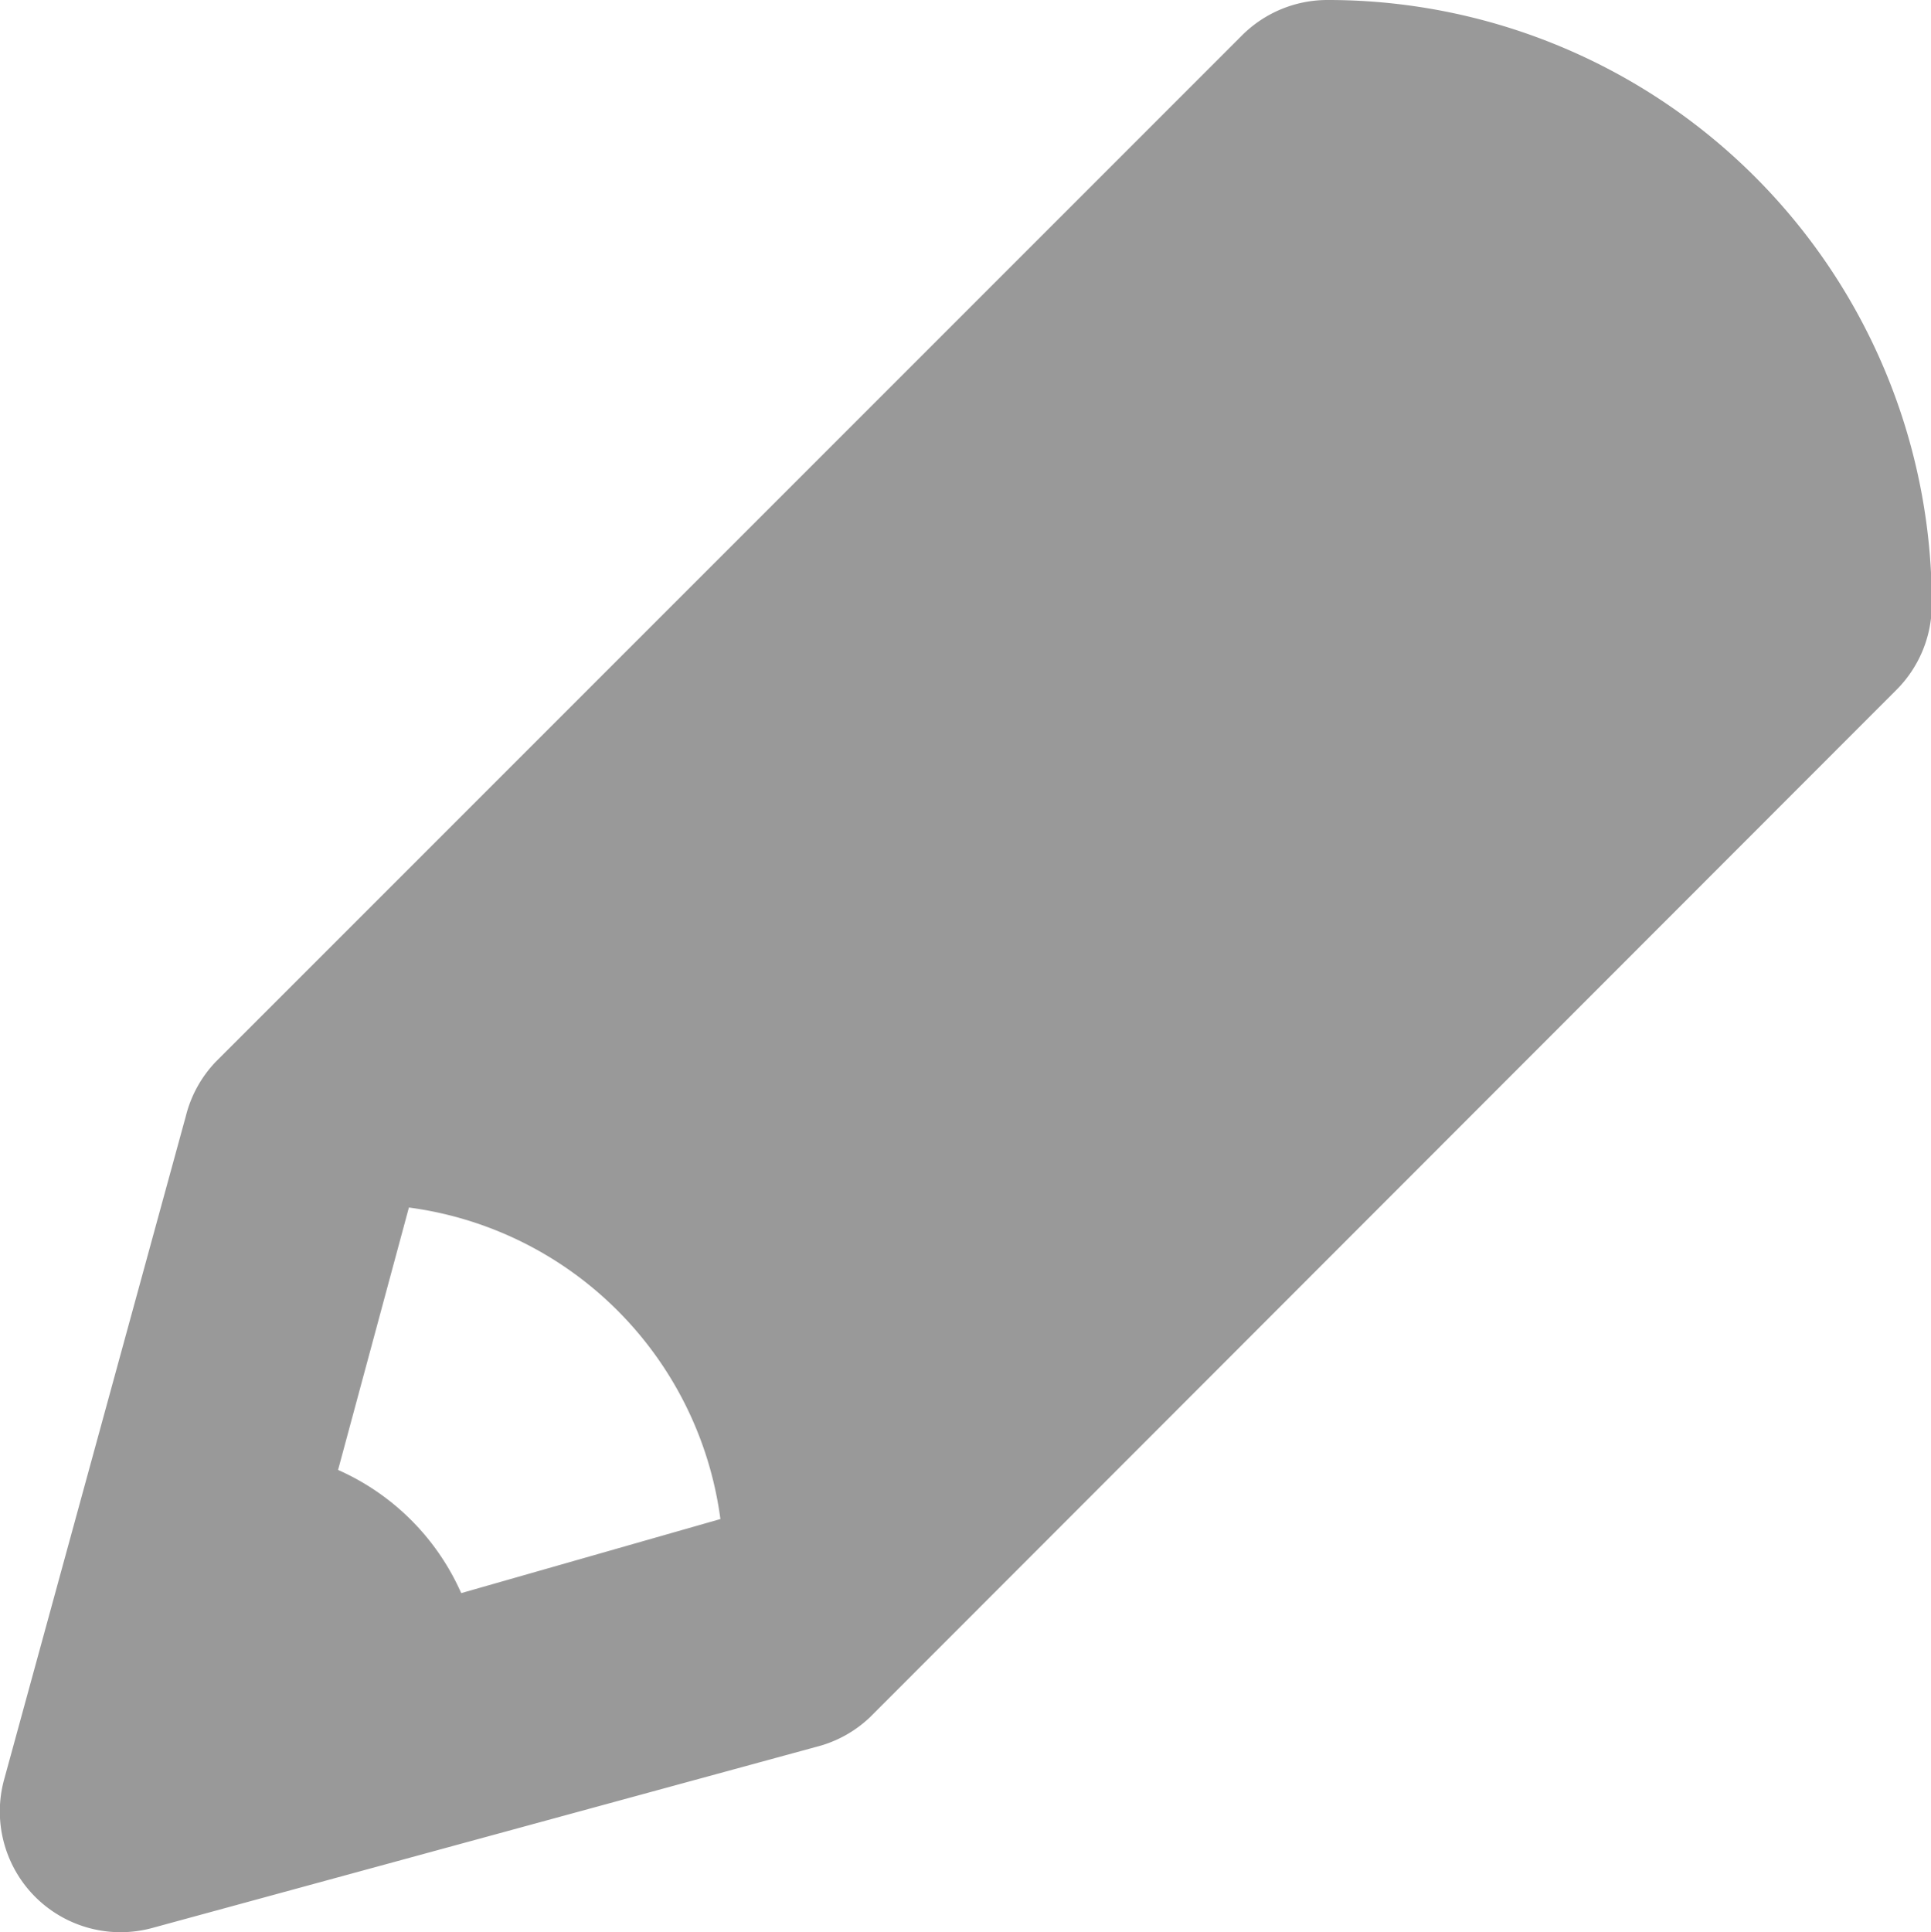 <svg xmlns="http://www.w3.org/2000/svg" viewBox="0 0 23.99 24"><defs><style>.cls-1{fill:#999;}</style></defs><title>bagidelosvgAsset 27</title><g id="Layer_2" data-name="Layer 2"><g id="Layer_1-2" data-name="Layer 1"><path class="cls-1" d="M16.49,0a1.5,1.5,0,0,0-1.06.44L2.68,13.19a1.5,1.5,0,0,0-.37.67L.05,22.11a1.5,1.5,0,0,0,1.84,1.84l8.25-2.25a1.5,1.5,0,0,0,.67-.37L23.56,8.57A1.5,1.5,0,0,0,24,7.5,7.5,7.5,0,0,0,16.49,0ZM5.73,19.79A3,3,0,0,0,4.2,18.26L5.08,15a4.5,4.5,0,0,1,3.87,3.87Z"/></g></g></svg>